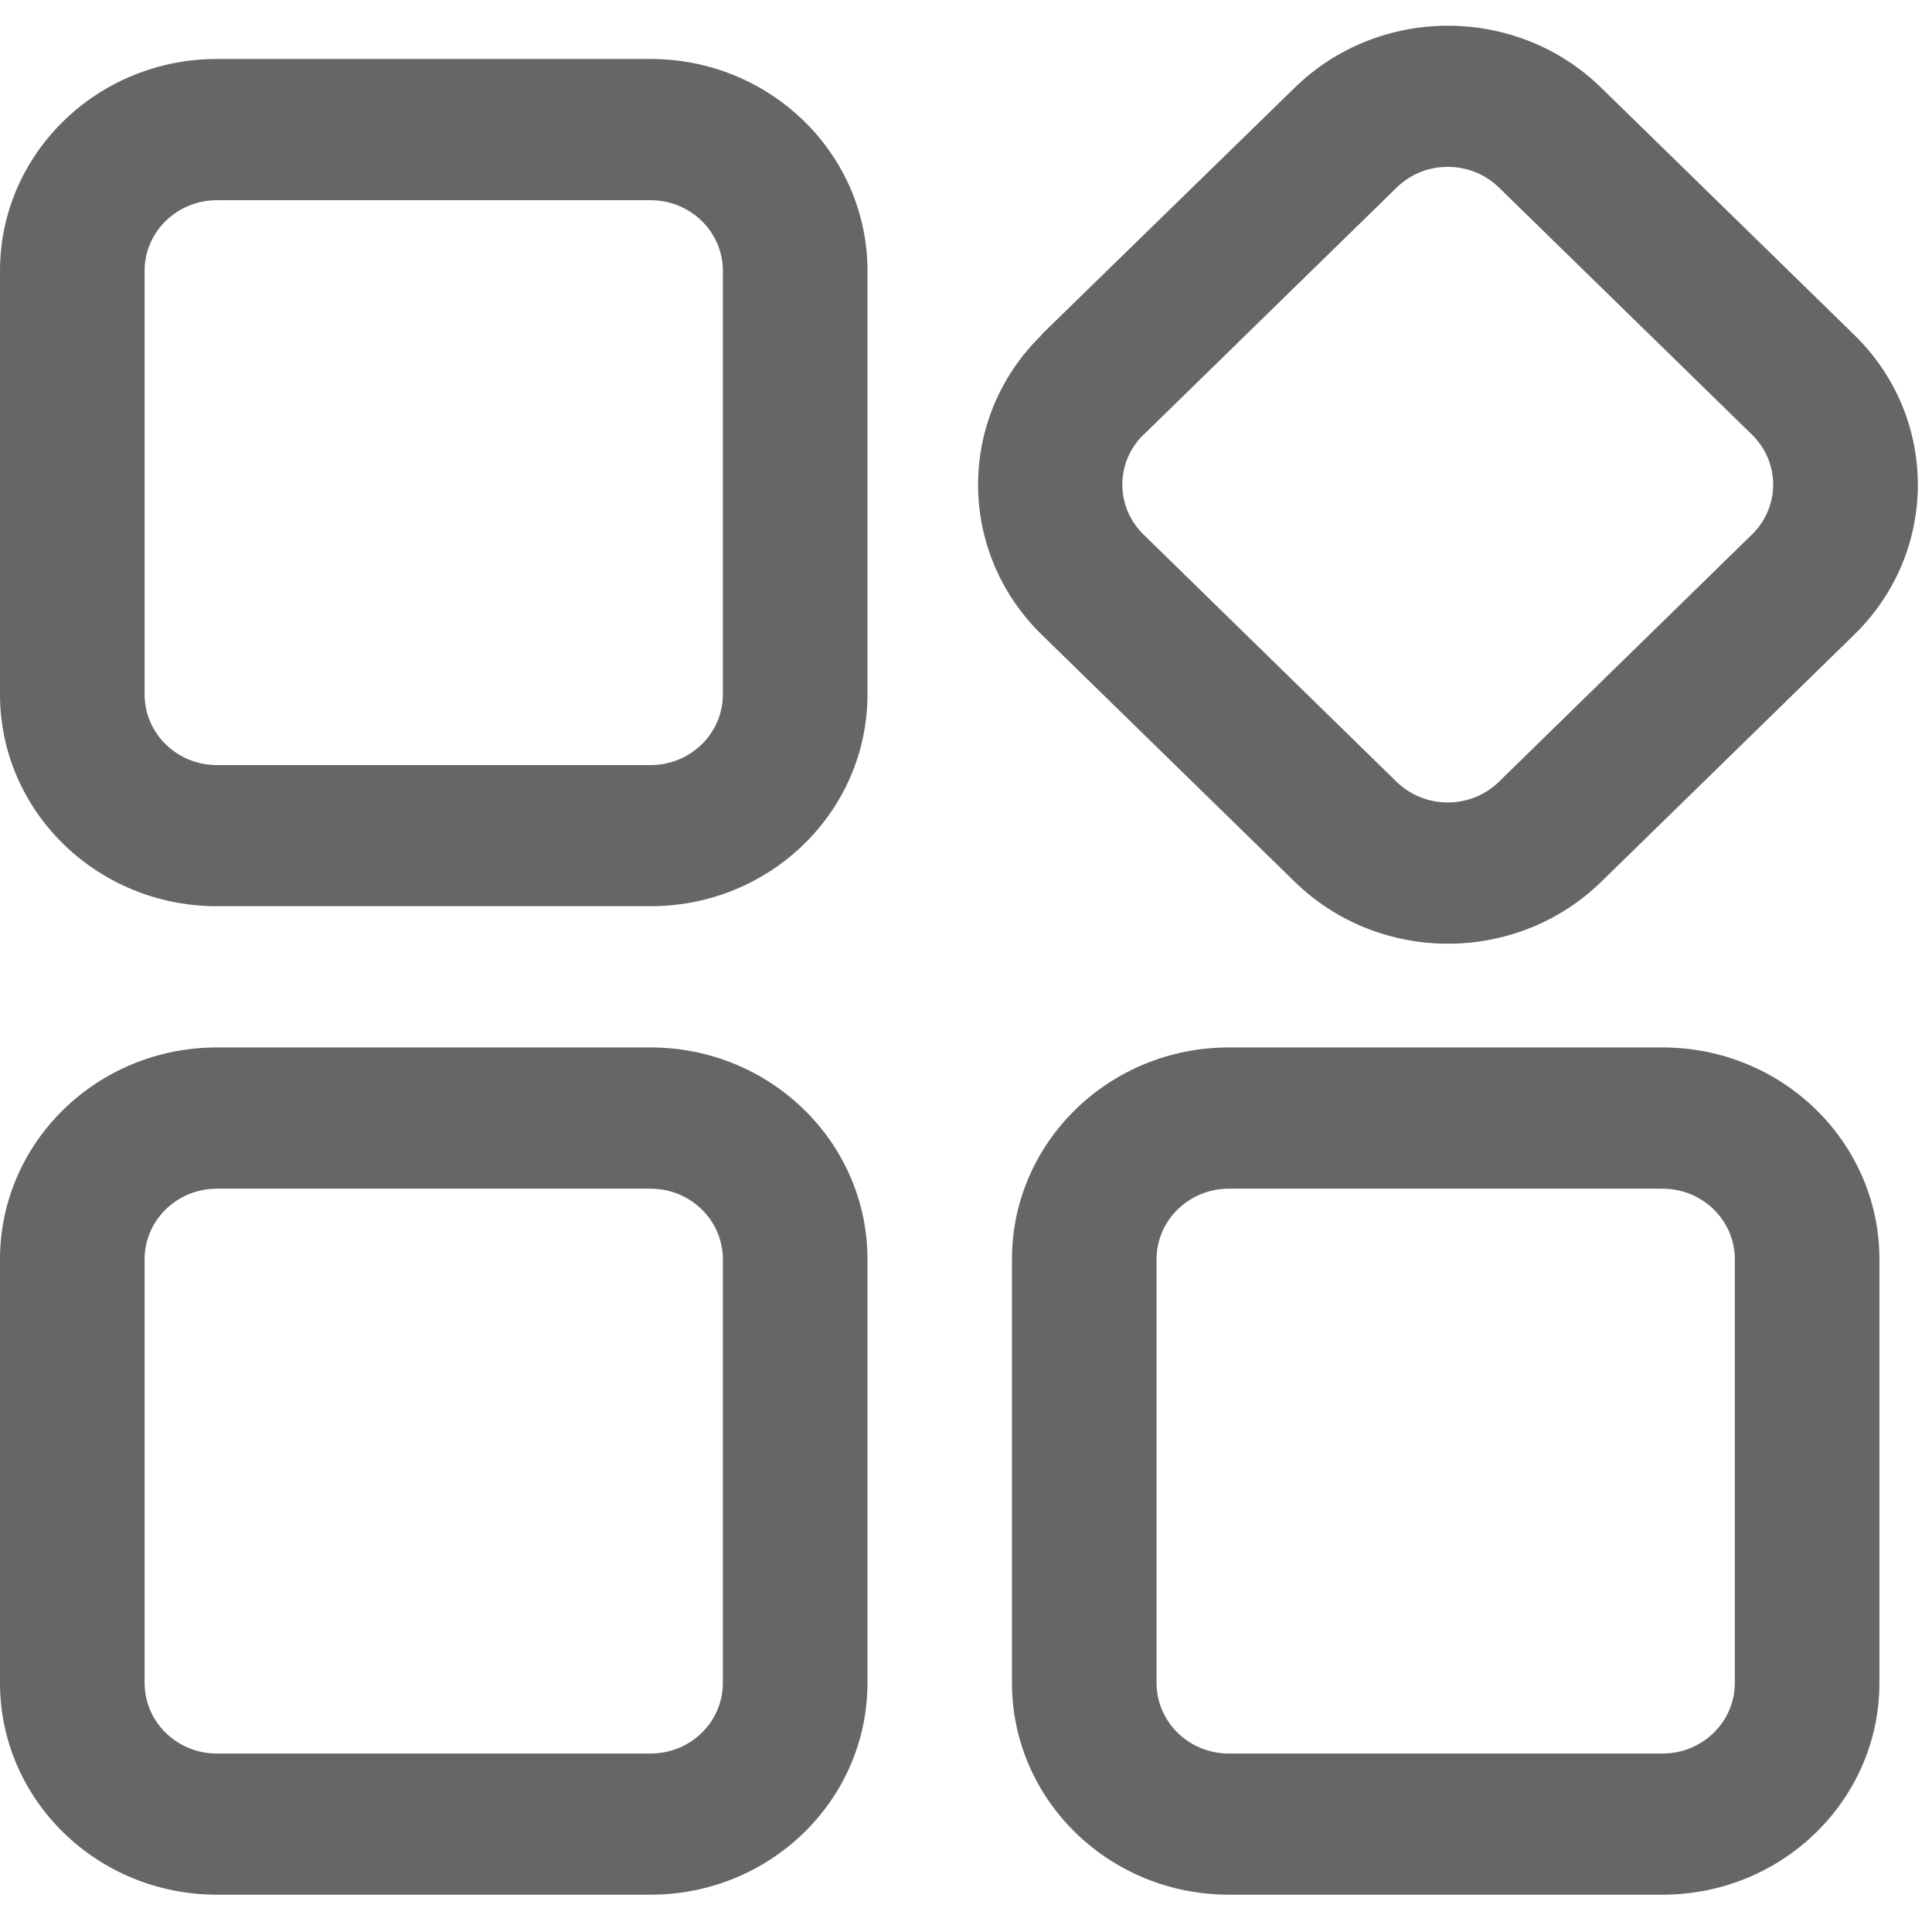 <?xml version="1.0" encoding="UTF-8"?>
<svg width="19px" height="19px" viewBox="0 0 19 19" version="1.1" xmlns="http://www.w3.org/2000/svg" xmlns:xlink="http://www.w3.org/1999/xlink">
    <!-- Generator: Sketch 63.1 (92452) - https://sketch.com -->
    <title>管理</title>
    <desc>Created with Sketch.</desc>
    <g id="页面-1" stroke="none" stroke-width="1" fill="none" fill-rule="evenodd">
        <g id="画板" transform="translate(-603, -62)" fill="#666666">
            <g id="管理" transform="translate(603, 62)">
                <g id="形状">
                    <path d="M2.133,1.969 L2.133,1.969 C1.74,1.969 1.422,2.28 1.422,2.663 C1.422,2.663 1.422,2.663 1.422,2.663 L1.422,6.829 L1.422,6.829 C1.422,7.213 1.74,7.524 2.133,7.524 L6.398,7.524 L6.398,7.524 C6.791,7.524 7.109,7.213 7.109,6.829 C7.109,6.829 7.109,6.829 7.109,6.829 L7.109,2.663 L7.109,2.663 C7.109,2.28 6.791,1.969 6.398,1.969 C6.398,1.969 6.398,1.969 6.398,1.969 L2.133,1.969 L2.133,1.969 Z M2.133,0.58 L6.398,0.58 L6.398,0.58 C7.576,0.58 8.531,1.513 8.531,2.663 C8.531,2.663 8.531,2.663 8.531,2.663 L8.531,6.829 L8.531,6.829 C8.531,7.98 7.576,8.912 6.398,8.912 C6.398,8.912 6.398,8.912 6.398,8.912 L2.133,8.912 L2.133,8.912 C0.955,8.912 -1.86442525e-07,7.98 -1.86442525e-07,6.829 C-1.86442525e-07,6.829 -1.86442525e-07,6.829 -1.86442525e-07,6.829 L-1.86442525e-07,2.663 L-1.86442525e-07,2.663 C-1.86442525e-07,1.513 0.955,0.58 2.133,0.58 L2.133,0.58 Z M2.133,11.69 L2.133,11.69 C1.74,11.69 1.422,12.001 1.422,12.384 L1.422,16.55 L1.422,16.55 C1.422,16.934 1.74,17.245 2.133,17.245 L6.398,17.245 L6.398,17.245 C6.791,17.245 7.109,16.934 7.109,16.55 L7.109,12.384 L7.109,12.384 C7.109,12.001 6.791,11.69 6.398,11.69 L2.133,11.69 L2.133,11.69 Z M2.133,10.301 L6.398,10.301 L6.398,10.301 C7.576,10.301 8.531,11.234 8.531,12.384 C8.531,12.384 8.531,12.384 8.531,12.384 L8.531,16.55 L8.531,16.55 C8.531,17.701 7.576,18.633 6.398,18.633 C6.398,18.633 6.398,18.633 6.398,18.633 L2.133,18.633 L2.133,18.633 C0.955,18.633 -1.86442525e-07,17.701 -1.86442525e-07,16.55 C-1.86442525e-07,16.55 -1.86442525e-07,16.55 -1.86442525e-07,16.55 L-1.86442525e-07,12.384 L-1.86442525e-07,12.384 C-1.86442525e-07,11.234 0.955,10.301 2.133,10.301 L2.133,10.301 Z M12.085,11.69 L12.085,11.69 C11.692,11.69 11.374,12.001 11.374,12.384 L11.374,16.55 L11.374,16.55 C11.374,16.934 11.692,17.245 12.085,17.245 L16.35,17.245 L16.35,17.245 C16.743,17.245 17.061,16.934 17.061,16.55 L17.061,12.384 L17.061,12.384 C17.061,12.001 16.743,11.69 16.35,11.69 L12.085,11.69 L12.085,11.69 Z M12.085,10.301 L16.35,10.301 L16.35,10.301 C17.528,10.301 18.483,11.234 18.483,12.384 C18.483,12.384 18.483,12.384 18.483,12.384 L18.483,16.55 L18.483,16.55 C18.483,17.701 17.528,18.633 16.35,18.633 C16.35,18.633 16.35,18.633 16.35,18.633 L12.085,18.633 L12.085,18.633 C10.907,18.633 9.952,17.701 9.952,16.55 C9.952,16.55 9.952,16.55 9.952,16.55 L9.952,12.384 L9.952,12.384 C9.952,11.234 10.907,10.301 12.085,10.301 L12.085,10.301 Z M11.246,4.274 L11.246,4.274 C10.968,4.545 10.968,4.985 11.245,5.256 C11.245,5.257 11.246,5.257 11.246,5.257 L13.734,7.688 L13.734,7.688 C14.012,7.959 14.462,7.96 14.74,7.689 C14.74,7.688 14.74,7.688 14.741,7.688 L17.229,5.257 L17.229,5.257 C17.507,4.987 17.508,4.547 17.23,4.275 C17.23,4.275 17.229,4.275 17.229,4.274 L14.741,1.844 L14.741,1.844 C14.463,1.573 14.013,1.573 13.736,1.844 L11.248,4.274 L11.246,4.274 Z M10.241,3.292 L12.731,0.864 L12.731,0.864 C13.563,0.05 14.913,0.049 15.747,0.863 C15.747,0.863 15.747,0.863 15.748,0.864 L18.236,3.294 L18.236,3.294 C19.069,4.107 19.069,5.426 18.237,6.24 C18.236,6.24 18.236,6.24 18.236,6.241 L15.748,8.671 L15.748,8.671 C14.915,9.484 13.565,9.484 12.732,8.671 L10.244,6.241 L10.244,6.241 C9.411,5.427 9.41,4.108 10.243,3.295 C10.243,3.294 10.244,3.294 10.244,3.294 L10.241,3.292 Z" fill-rule="nonzero"></path>
                </g>
            </g>
        </g>
    </g>
</svg>